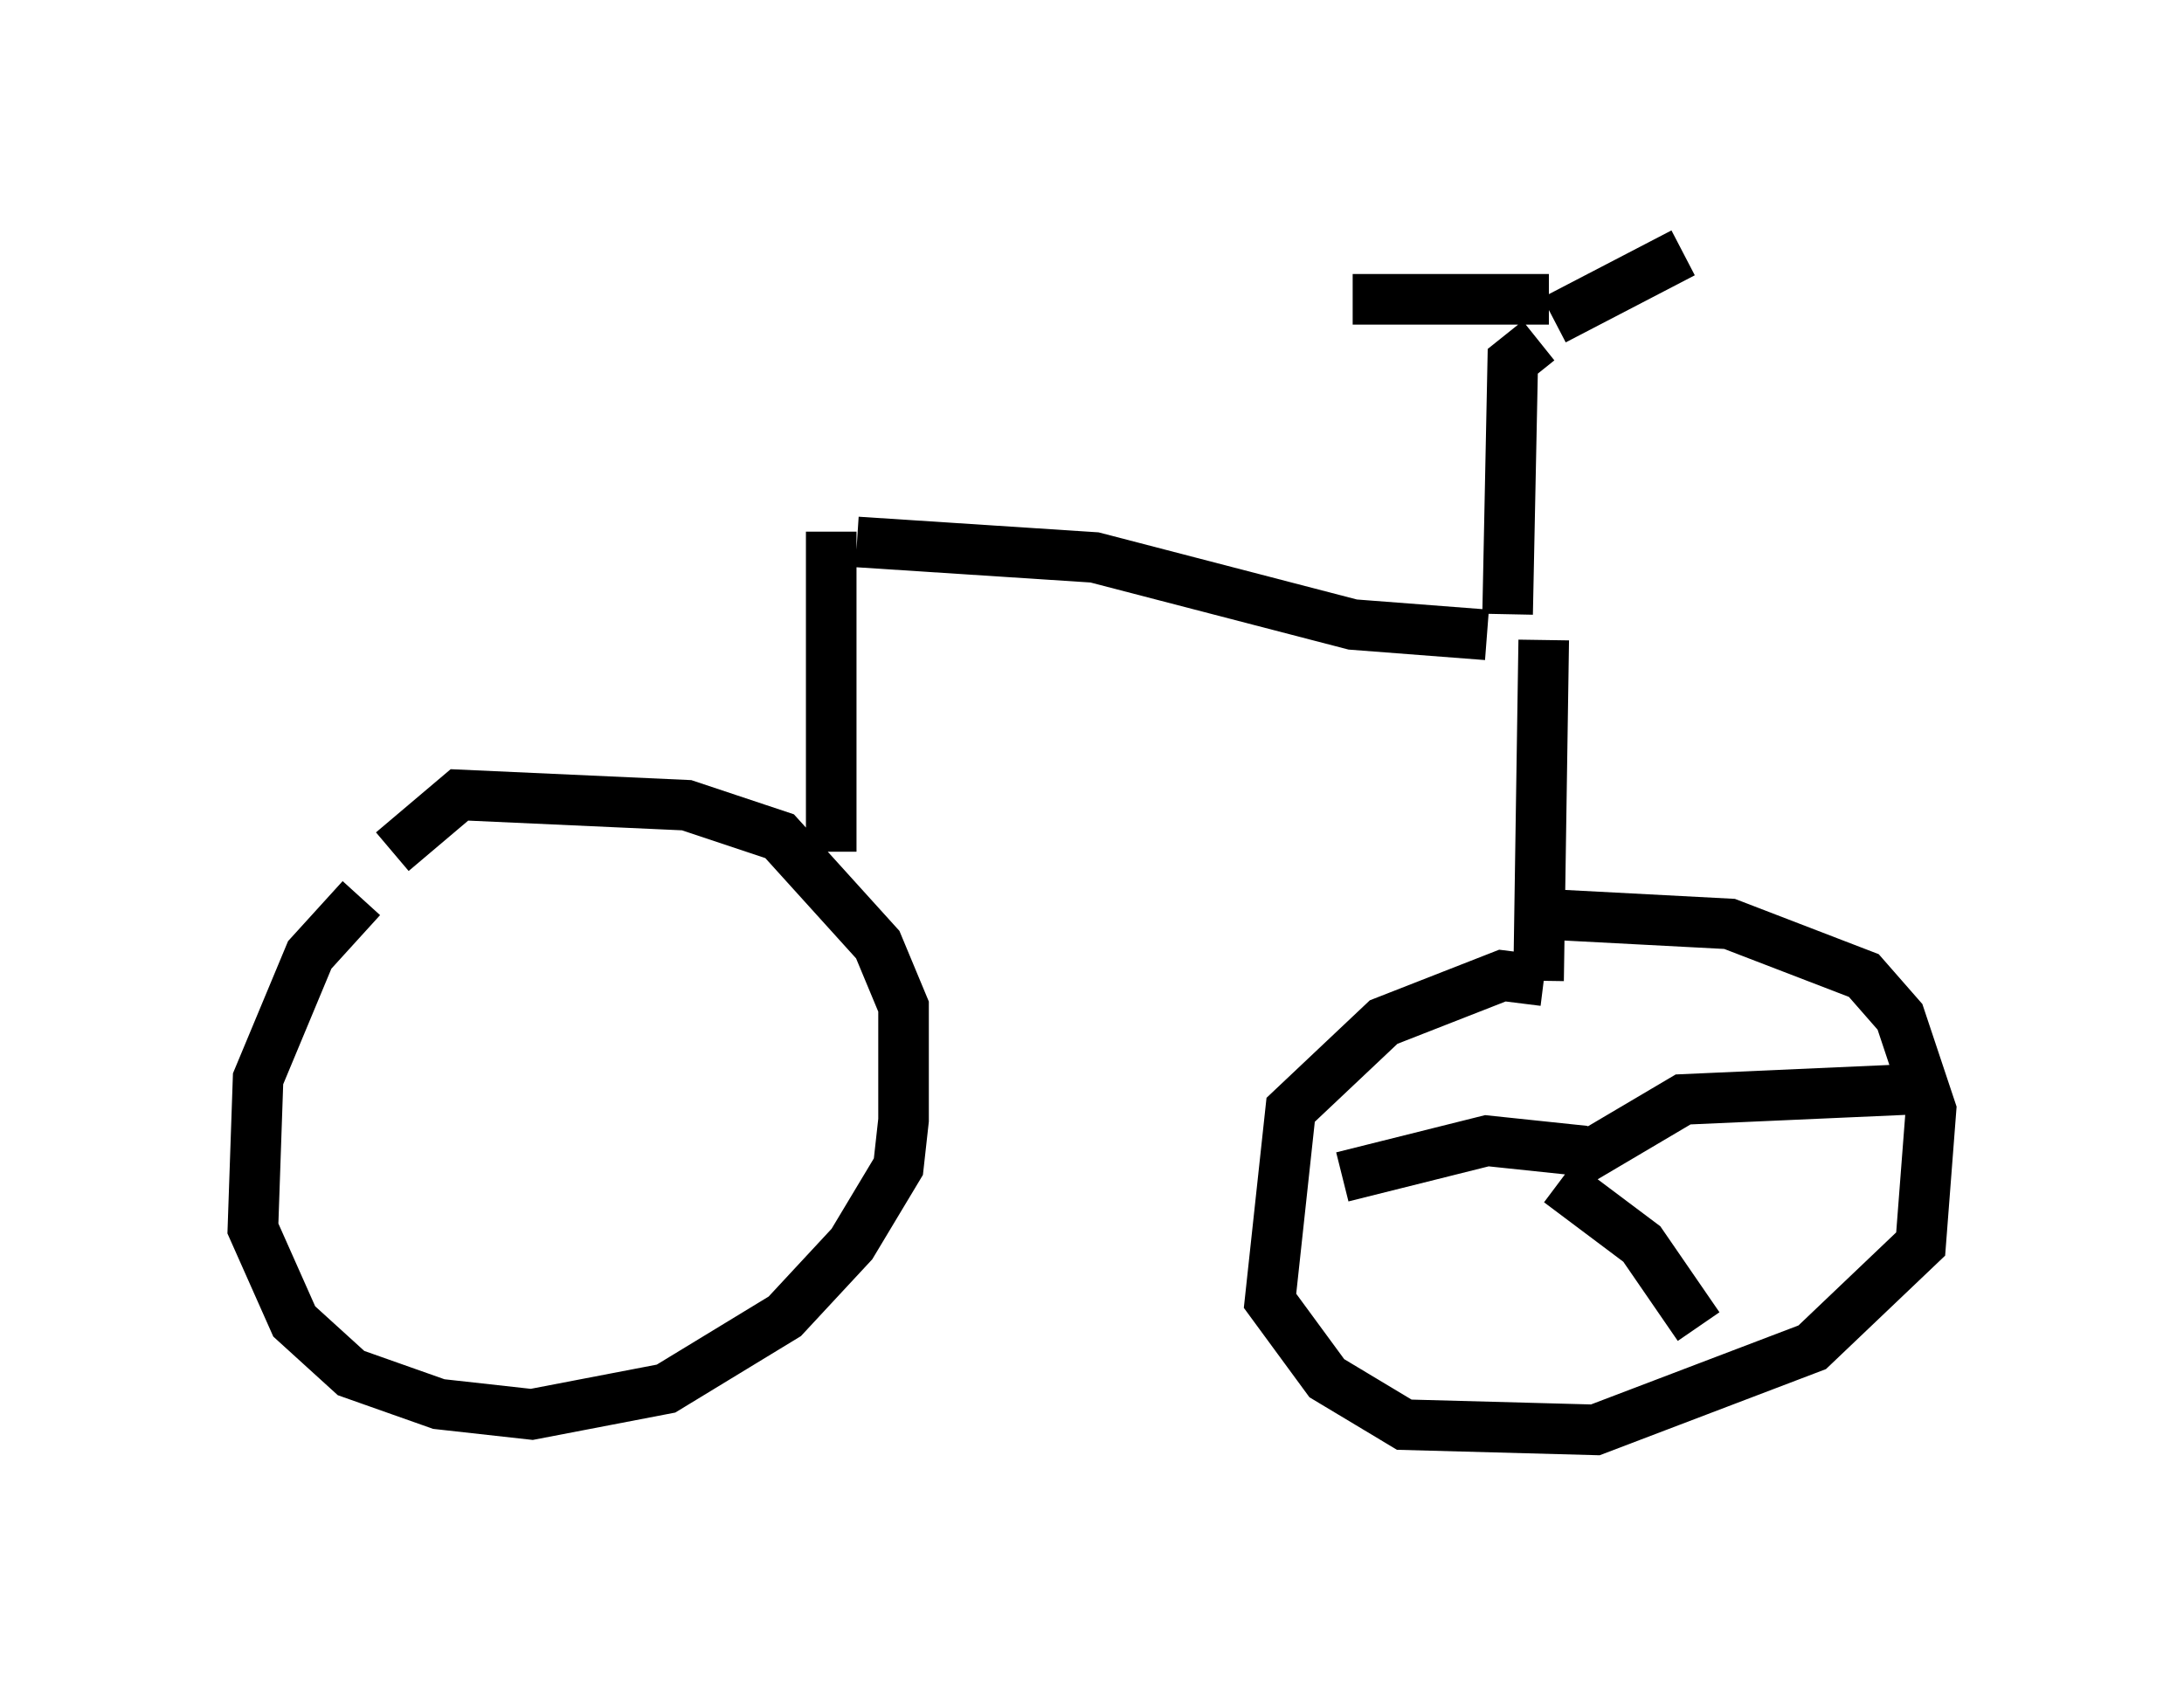 <?xml version="1.0" encoding="utf-8" ?>
<svg baseProfile="full" height="33.275" version="1.1" width="43.177" xmlns="http://www.w3.org/2000/svg" xmlns:ev="http://www.w3.org/2001/xml-events" xmlns:xlink="http://www.w3.org/1999/xlink"><defs /><rect fill="white" height="33.275" width="43.177" x="0" y="0" /><path d="M8.267, 17.25 m-1.123, 0.51 l-1.021, 1.123 -1.021, 2.45 l-0.102, 2.96 0.817, 1.838 l1.123, 1.021 1.735, 0.613 l1.838, 0.204 2.654, -0.51 l2.348, -1.429 1.327, -1.429 l0.919, -1.531 0.102, -0.919 l0.0, -2.246 -0.51, -1.225 l-1.94, -2.144 -1.838, -0.613 l-4.492, -0.204 -1.327, 1.123 m8.677, 0.0 l0.0, -6.329 m0.51, 0.204 l4.696, 0.306 5.104, 1.327 l2.654, 0.204 m0.408, -0.408 l0.102, -5.002 0.51, -0.408 m0.204, -0.817 l-3.879, 0.0 m3.981, 0.408 l2.552, -1.327 m-2.756, 7.656 l-0.102, 6.738 m0.102, 0.0 l-0.817, -0.102 -2.348, 0.919 l-1.838, 1.735 -0.408, 3.777 l1.123, 1.531 1.531, 0.919 l3.777, 0.102 4.288, -1.633 l2.144, -2.042 0.204, -2.654 l-0.613, -1.838 -0.715, -0.817 l-2.654, -1.021 -3.879, -0.204 m0.715, 5.002 l2.246, -1.327 4.594, -0.204 m-7.044, 1.838 l1.633, 1.225 1.123, 1.633 m-2.246, -3.471 l-1.94, -0.204 -2.858, 0.715 " fill="none" stroke="black" stroke-width="1" /></svg>